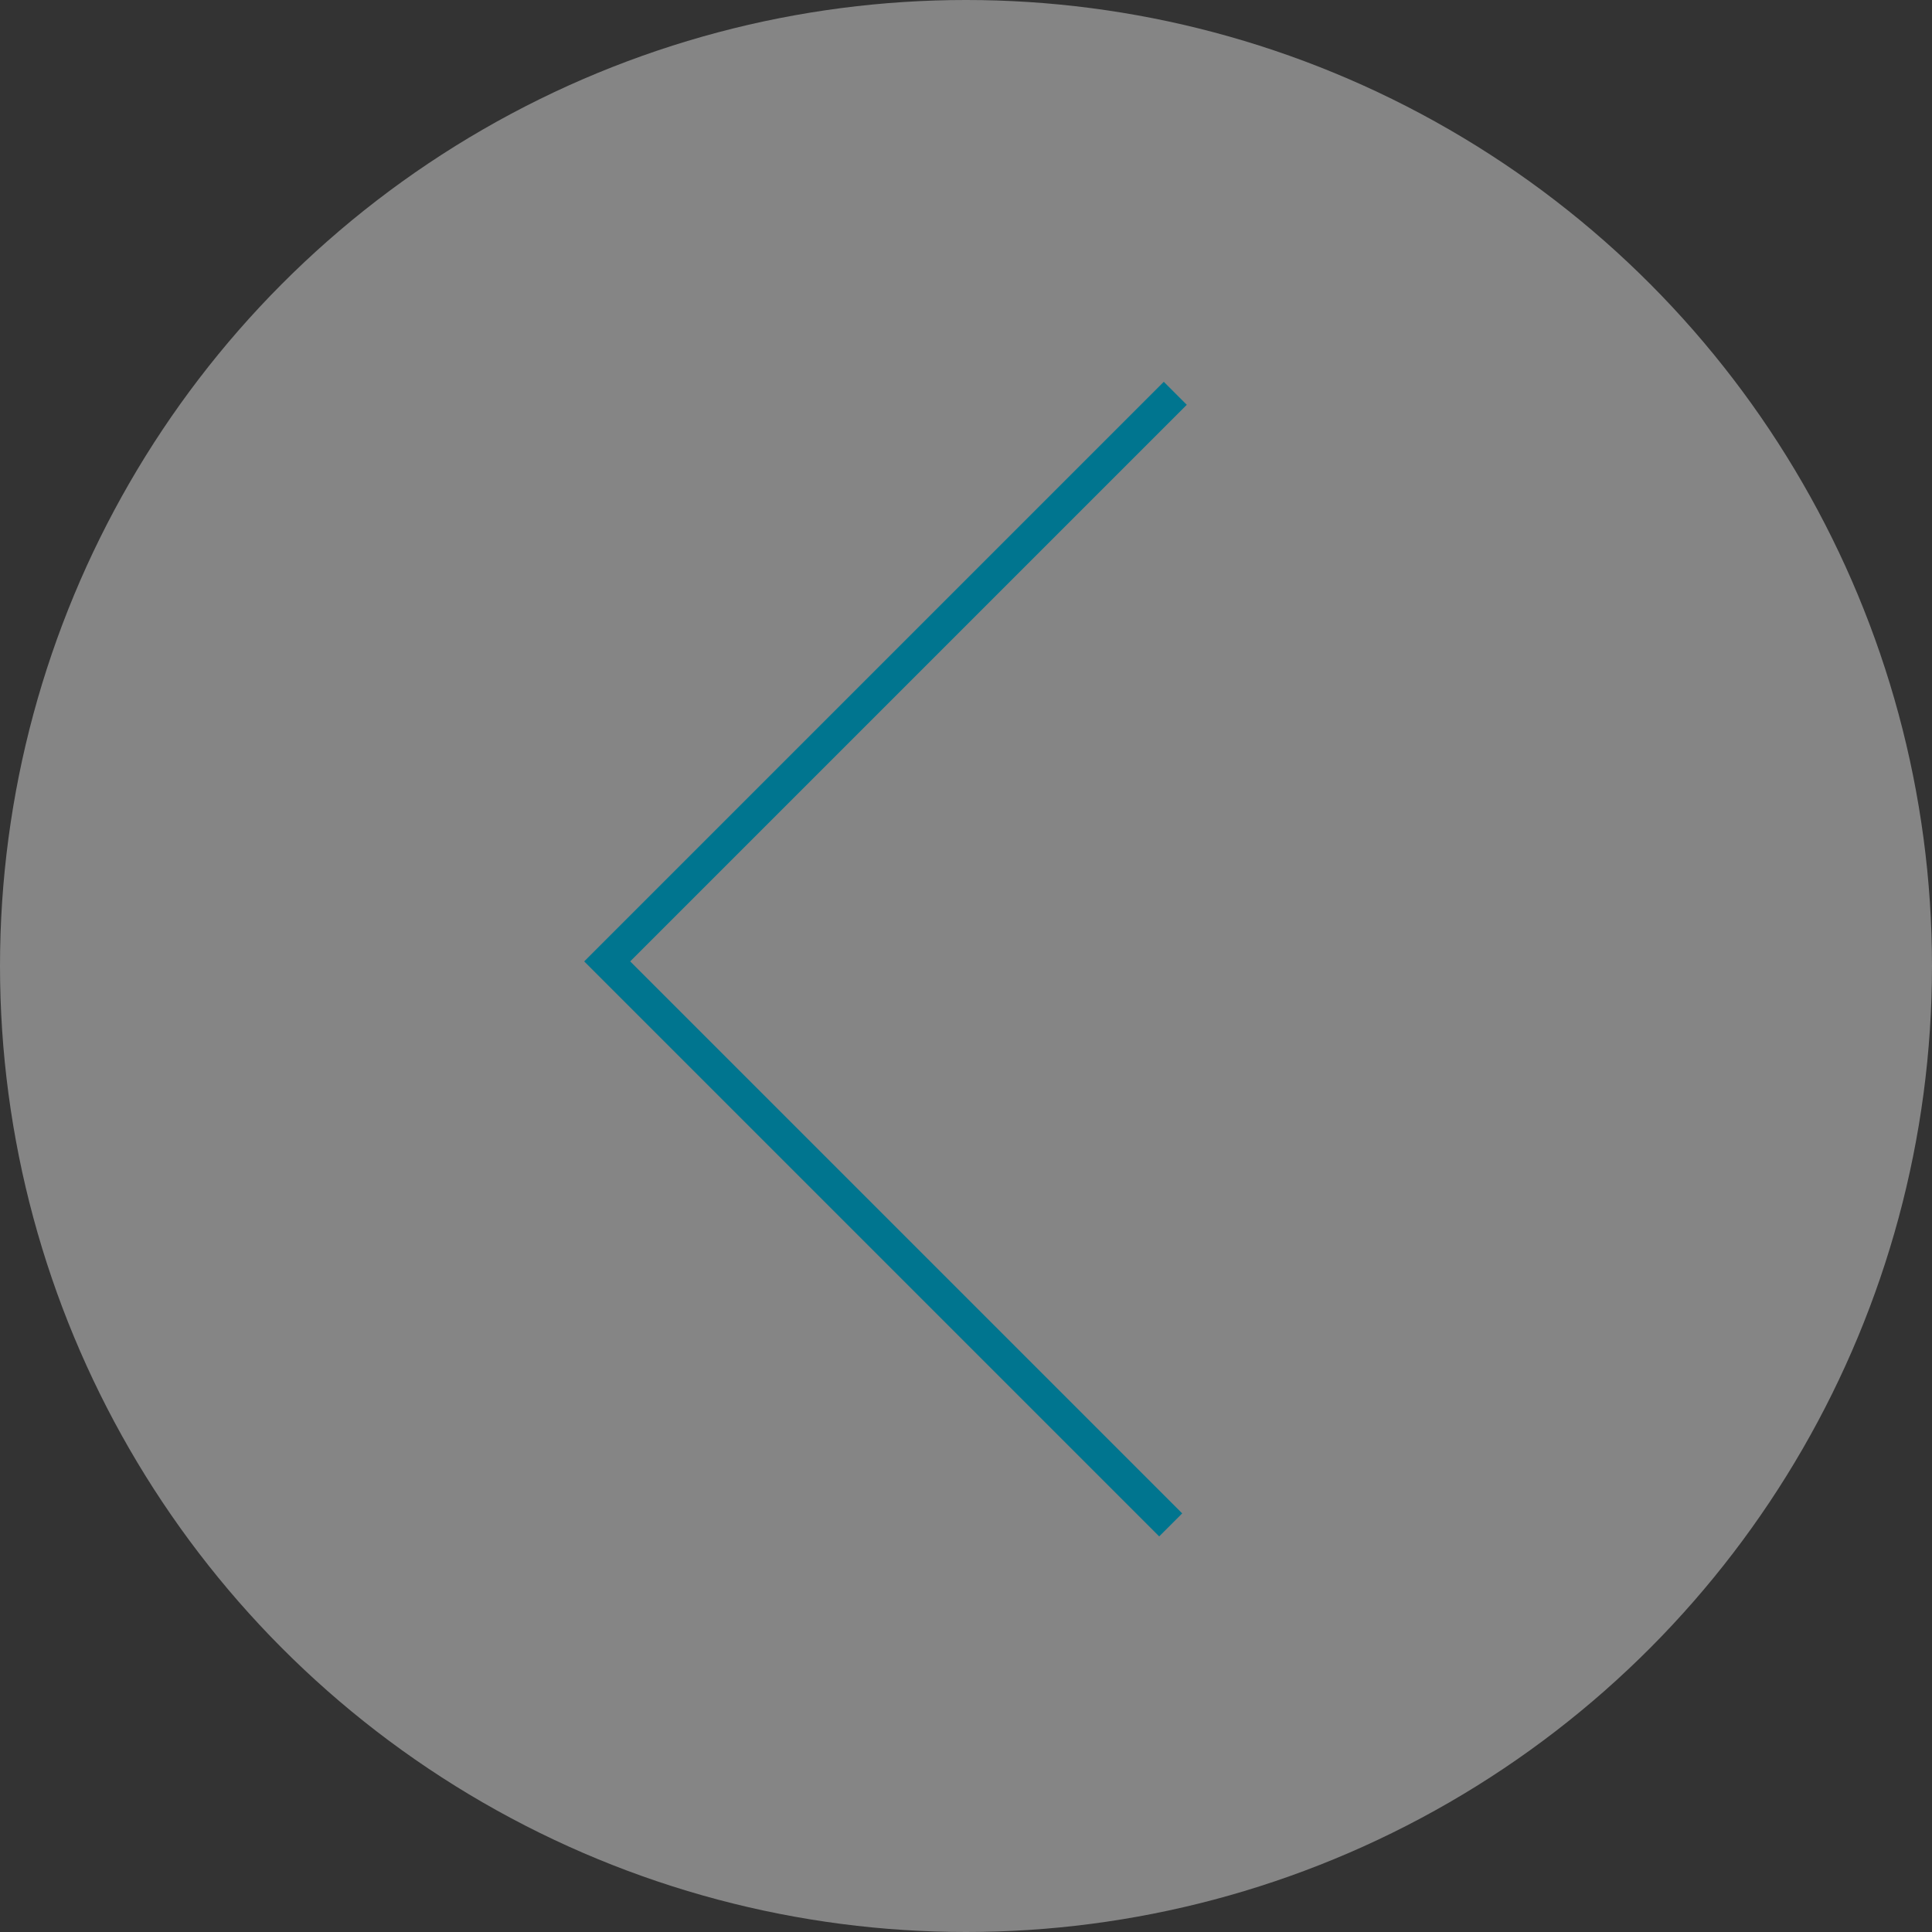 <?xml version="1.0" encoding="utf-8"?>
<!-- Generator: Adobe Illustrator 22.0.1, SVG Export Plug-In . SVG Version: 6.00 Build 0)  -->
<svg version="1.1" id="Layer_1" xmlns="http://www.w3.org/2000/svg" xmlns:xlink="http://www.w3.org/1999/xlink" x="0px" y="0px"
	 viewBox="0 0 42 42" style="enable-background:new 0 0 42 42;" xml:space="preserve">
<rect x="0" y="0" width="42" height="42" fill="#333333" stroke="none"/>
<style type="text/css">
	.st0{opacity:0.4;fill:#FFFFFF;enable-background:new    ;}
	.st1{fill:#00758F;}
</style>
<g>
	<circle class="st0" cx="21" cy="21" r="21"/>
	<polygon class="st1" points="25.8,8.8 13.7,20.9 25.7,32.9 25.2,33.4 12.7,20.9 12.8,20.8 13.2,20.4 25.3,8.3 	"/>
</g>
</svg>
